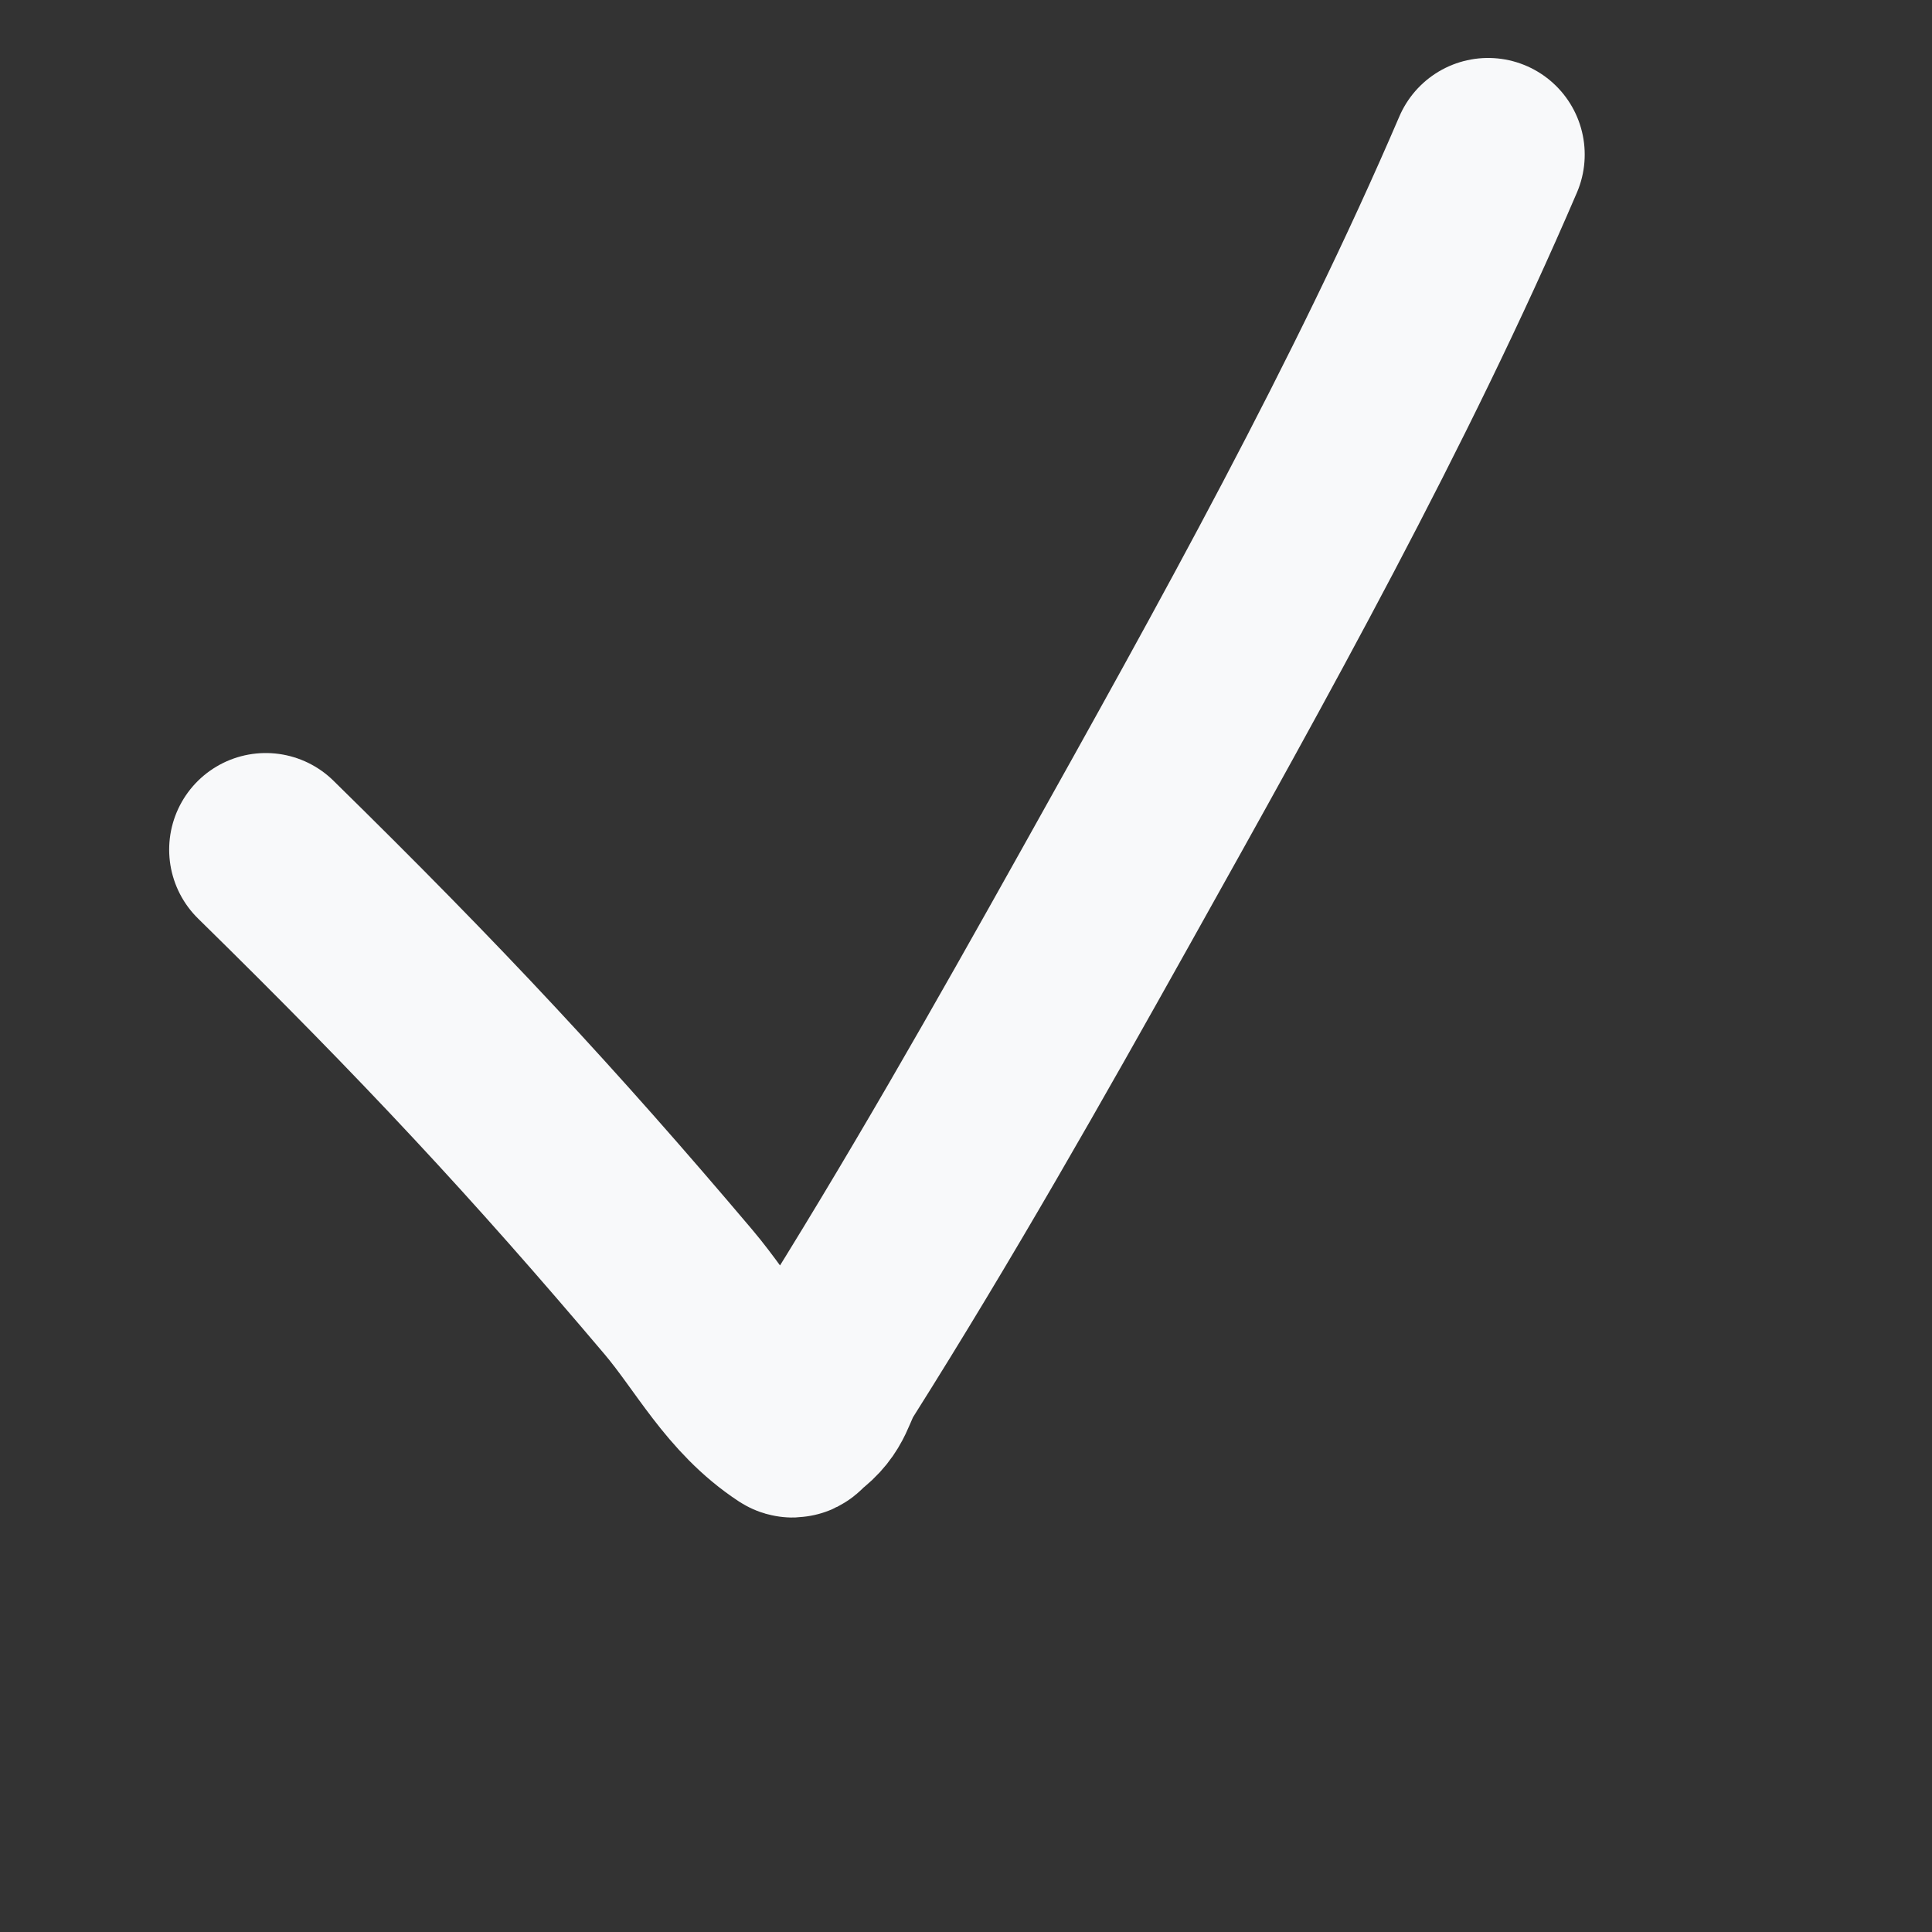 <svg width="200" height="200" viewBox="0 0 200 200" fill="none" xmlns="http://www.w3.org/2000/svg">
<rect x="0" y="0" width="200" height="200" fill="#333333" stroke="none"/>
<path d="M154.049 16C142.966 41.832 128.67 67.43 114.511 92.761C105.425 109.016 96.2 125.298 86.088 141.328C84.726 143.486 84.976 144.857 82.665 146.566C82.436 146.734 82.183 147.204 81.981 147.072C76.643 143.57 74.023 138.227 70.206 133.717C56.304 117.293 44.815 104.93 27.512 87.954" stroke="#F8F9FA" stroke-width="20" stroke-linecap="round"/>
</svg>
